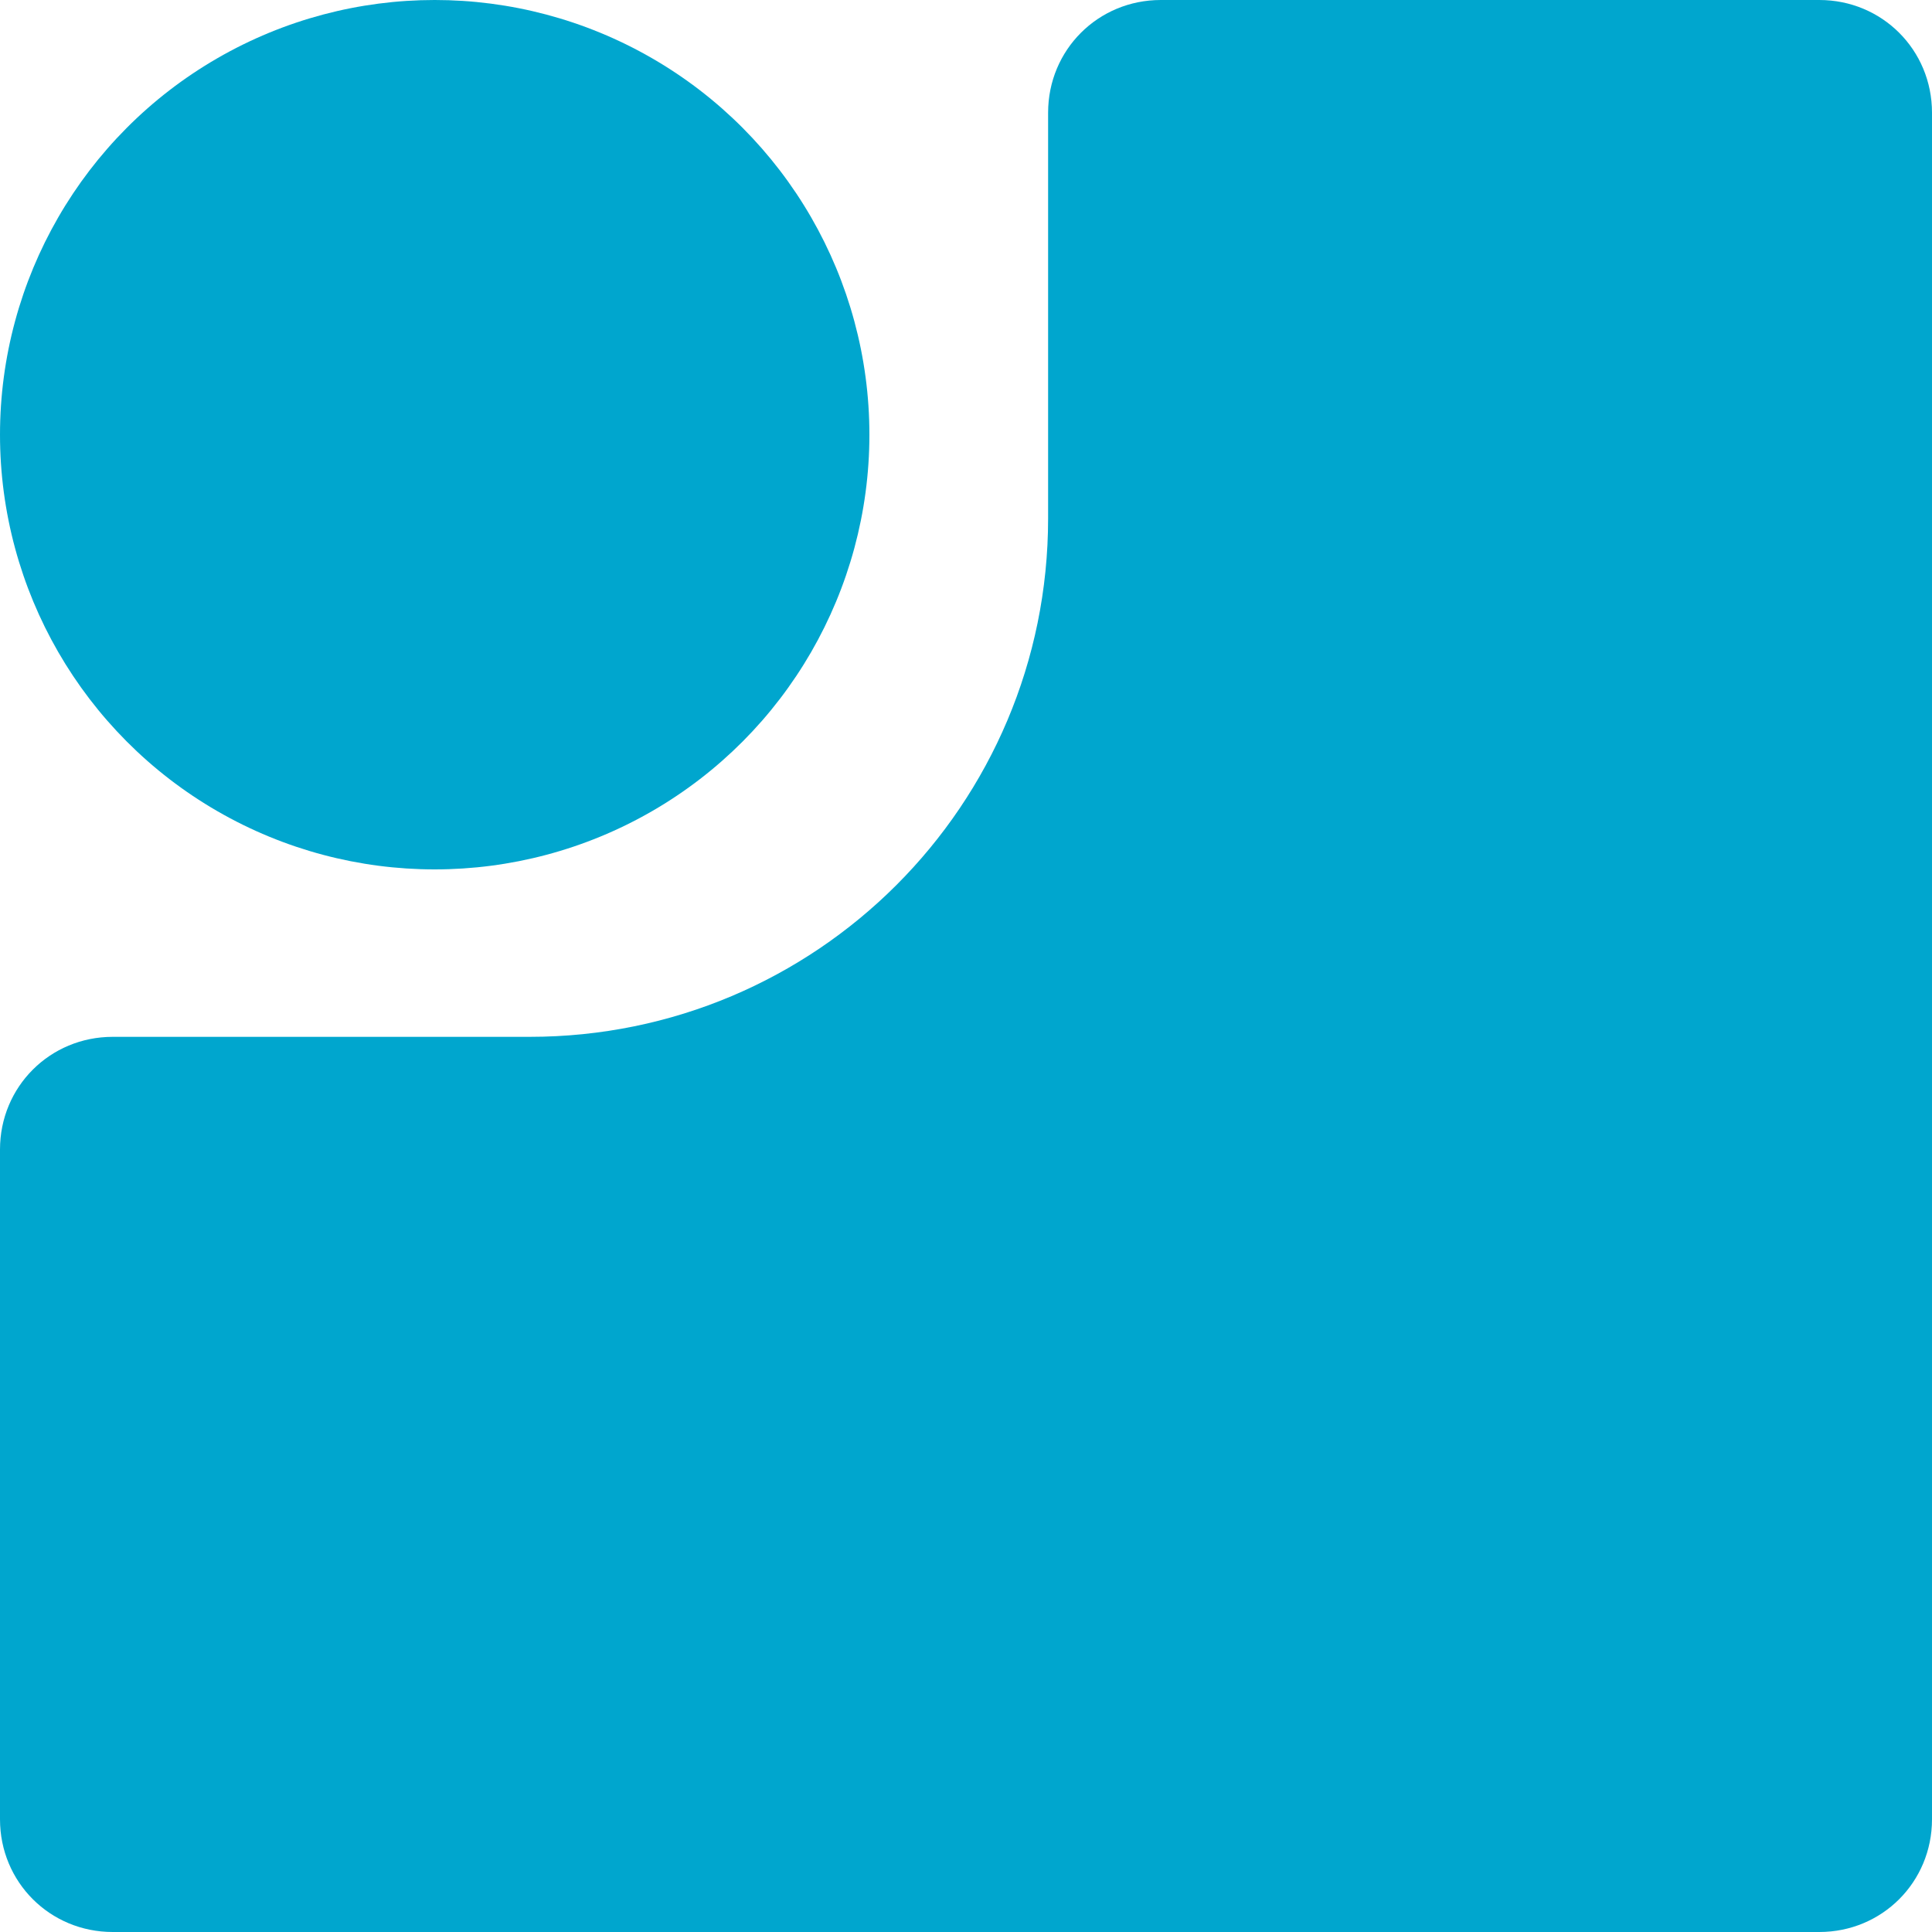 <?xml version="1.0" encoding="utf-8"?>
<!-- Generator: Adobe Illustrator 22.1.0, SVG Export Plug-In . SVG Version: 6.00 Build 0)  -->
<svg version="1.1" id="Layer_1" xmlns="http://www.w3.org/2000/svg" xmlns:xlink="http://www.w3.org/1999/xlink" x="0px" y="0px"
	 viewBox="0 0 120 120" style="enable-background:new 0 0 120 120;" xml:space="preserve">
<style type="text/css">
	.st0{fill:#00A6CE;}
</style>
<title>hover/100</title>
<desc>Created with Sketch.</desc>
<g>
	<path class="st0" d="M113,0H72.1c-3.9,0-7,3.1-7,7v25.2c0,17.8-14.4,32.2-32.2,32.2H7c-3.9,0-7,3.1-7,7V113c0,3.9,3.1,7,7,7h106
		c3.9,0,7-3.1,7-7V7C120,3.1,116.9,0,113,0z"/>
	<circle class="st0" cx="27" cy="27" r="27"/>
</g>
</svg>
